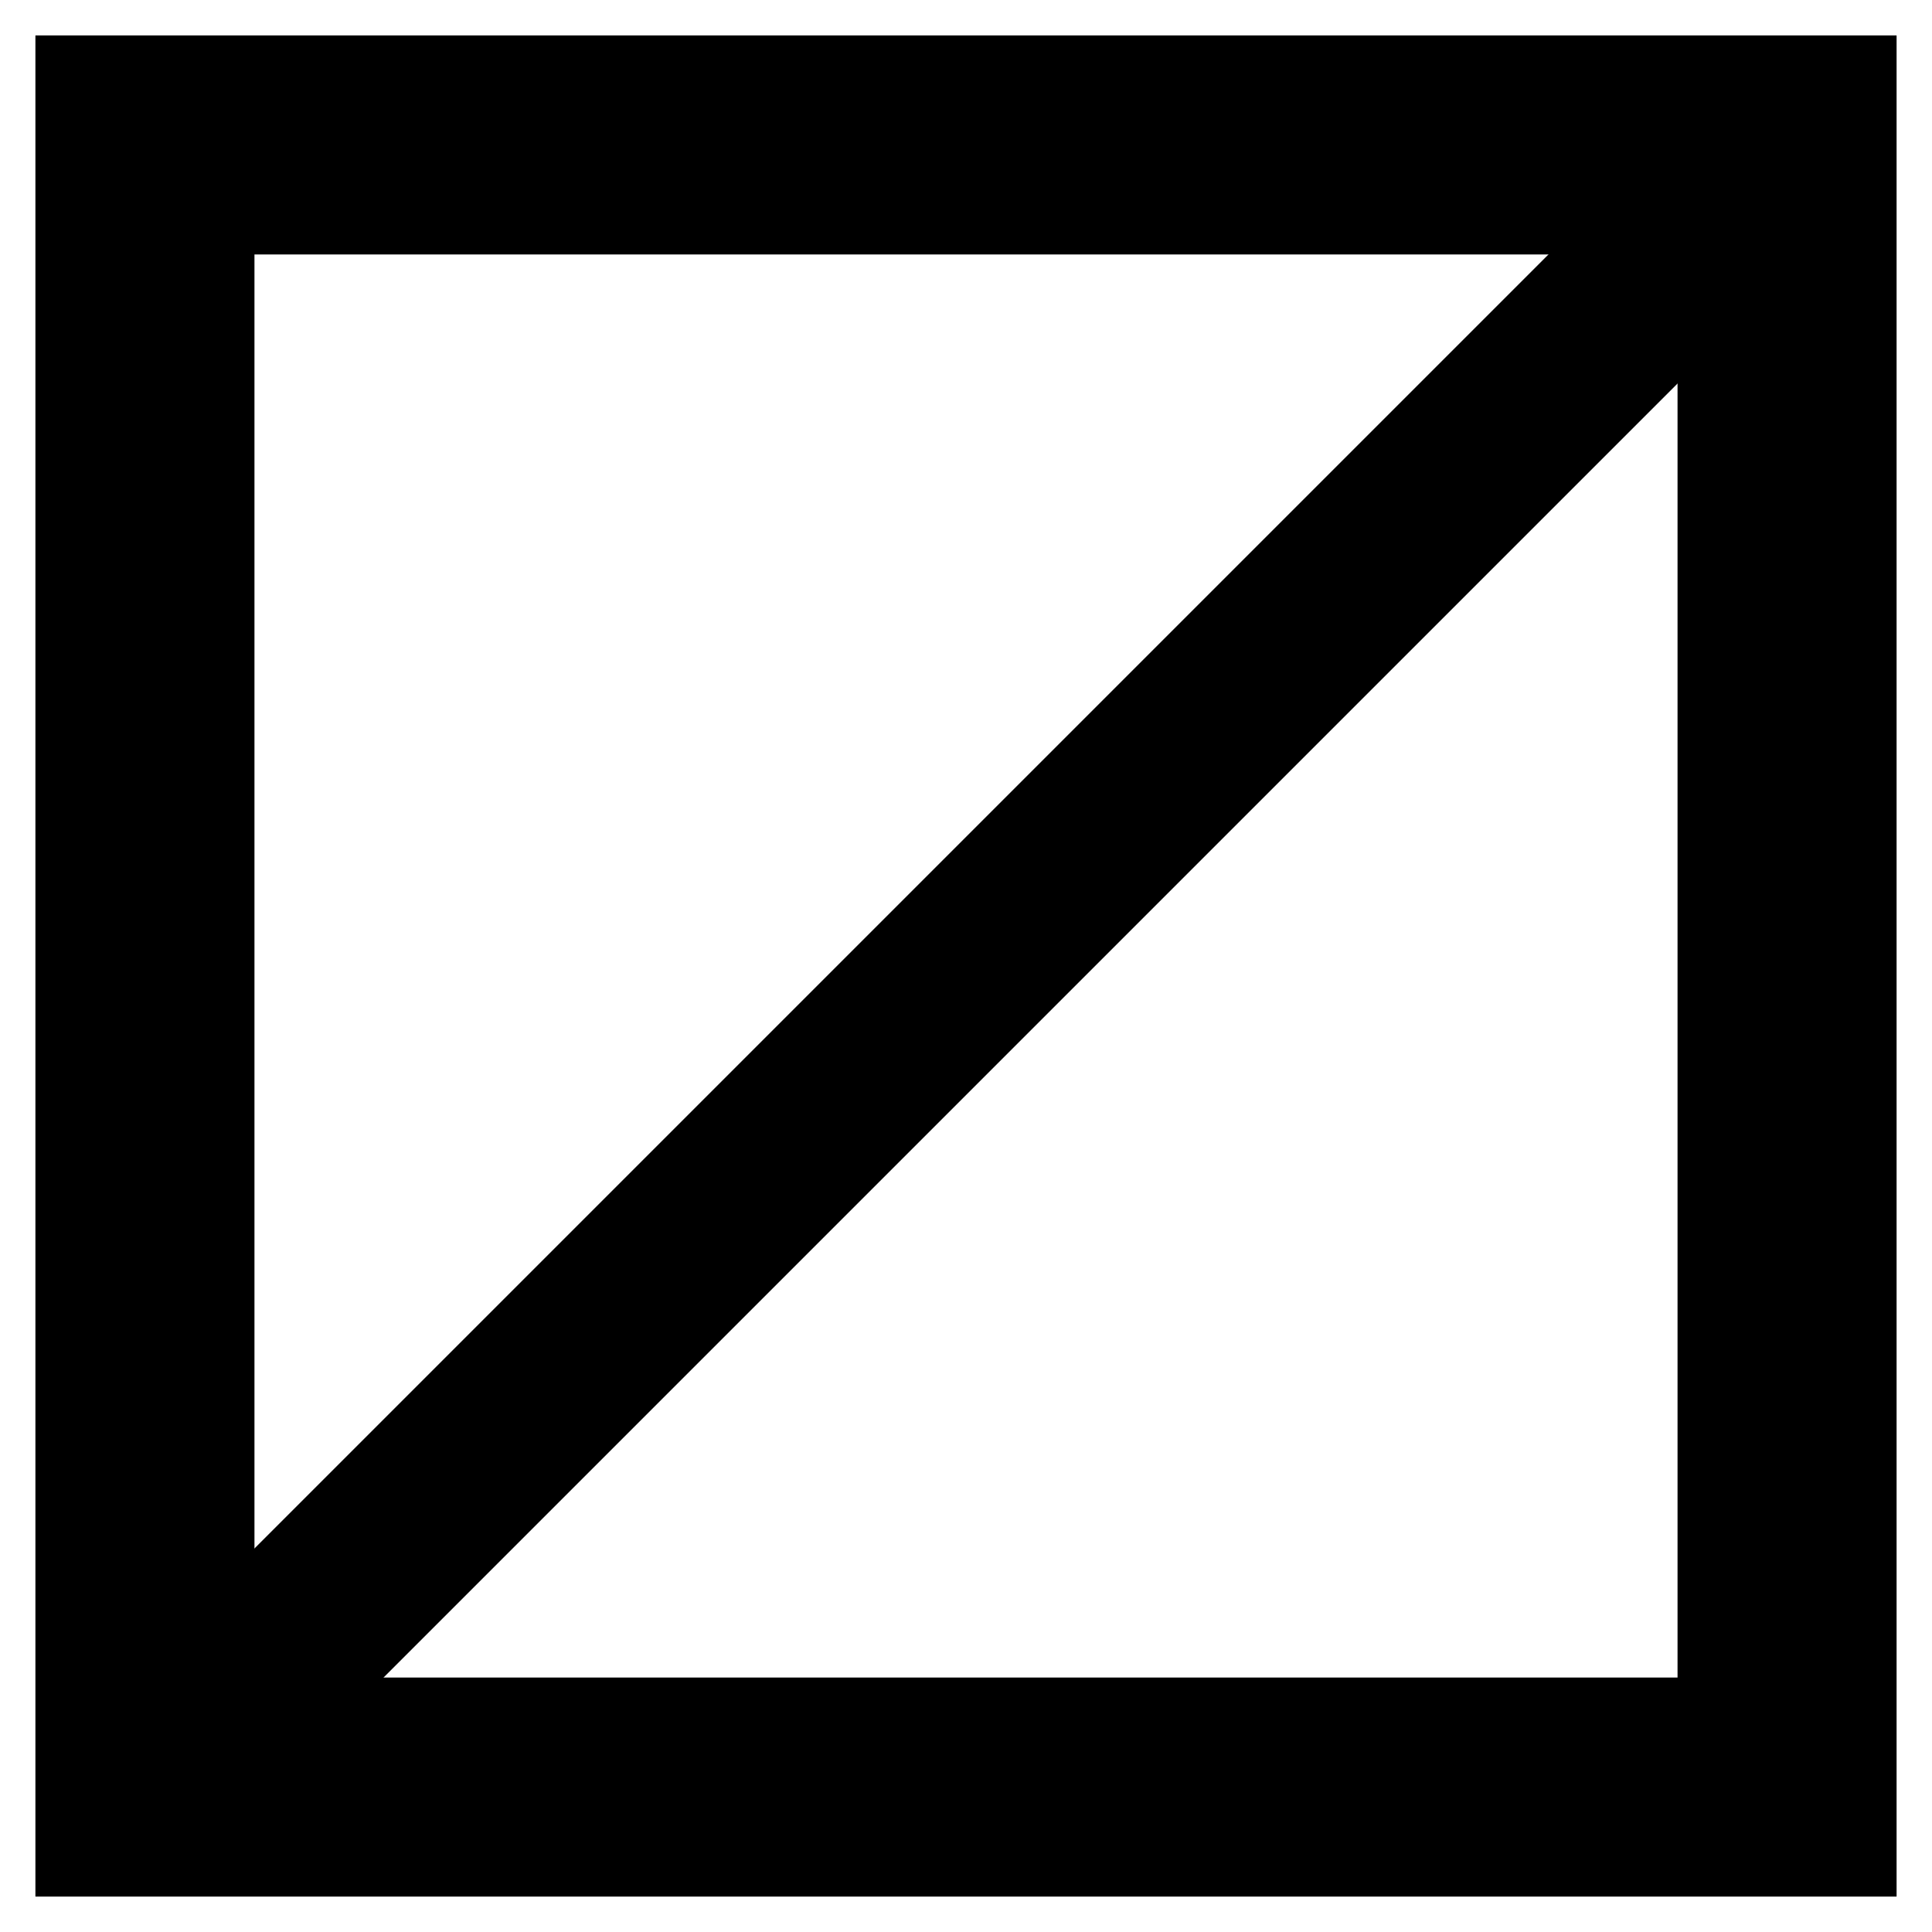 <?xml version="1.0" encoding="UTF-8"?>
<svg width="20" height="20" version="1.1" viewBox="0 0 5.292 5.292" xmlns="http://www.w3.org/2000/svg">
 <g fill="none" stroke="currentColor">
  <rect x=".397" y=".397" width="4.498" height="4.498" stroke-width=".6"/>
  <path d="m4.763 0.529-4.233 4.233" stroke-width=".5"/>
 </g>
</svg>
